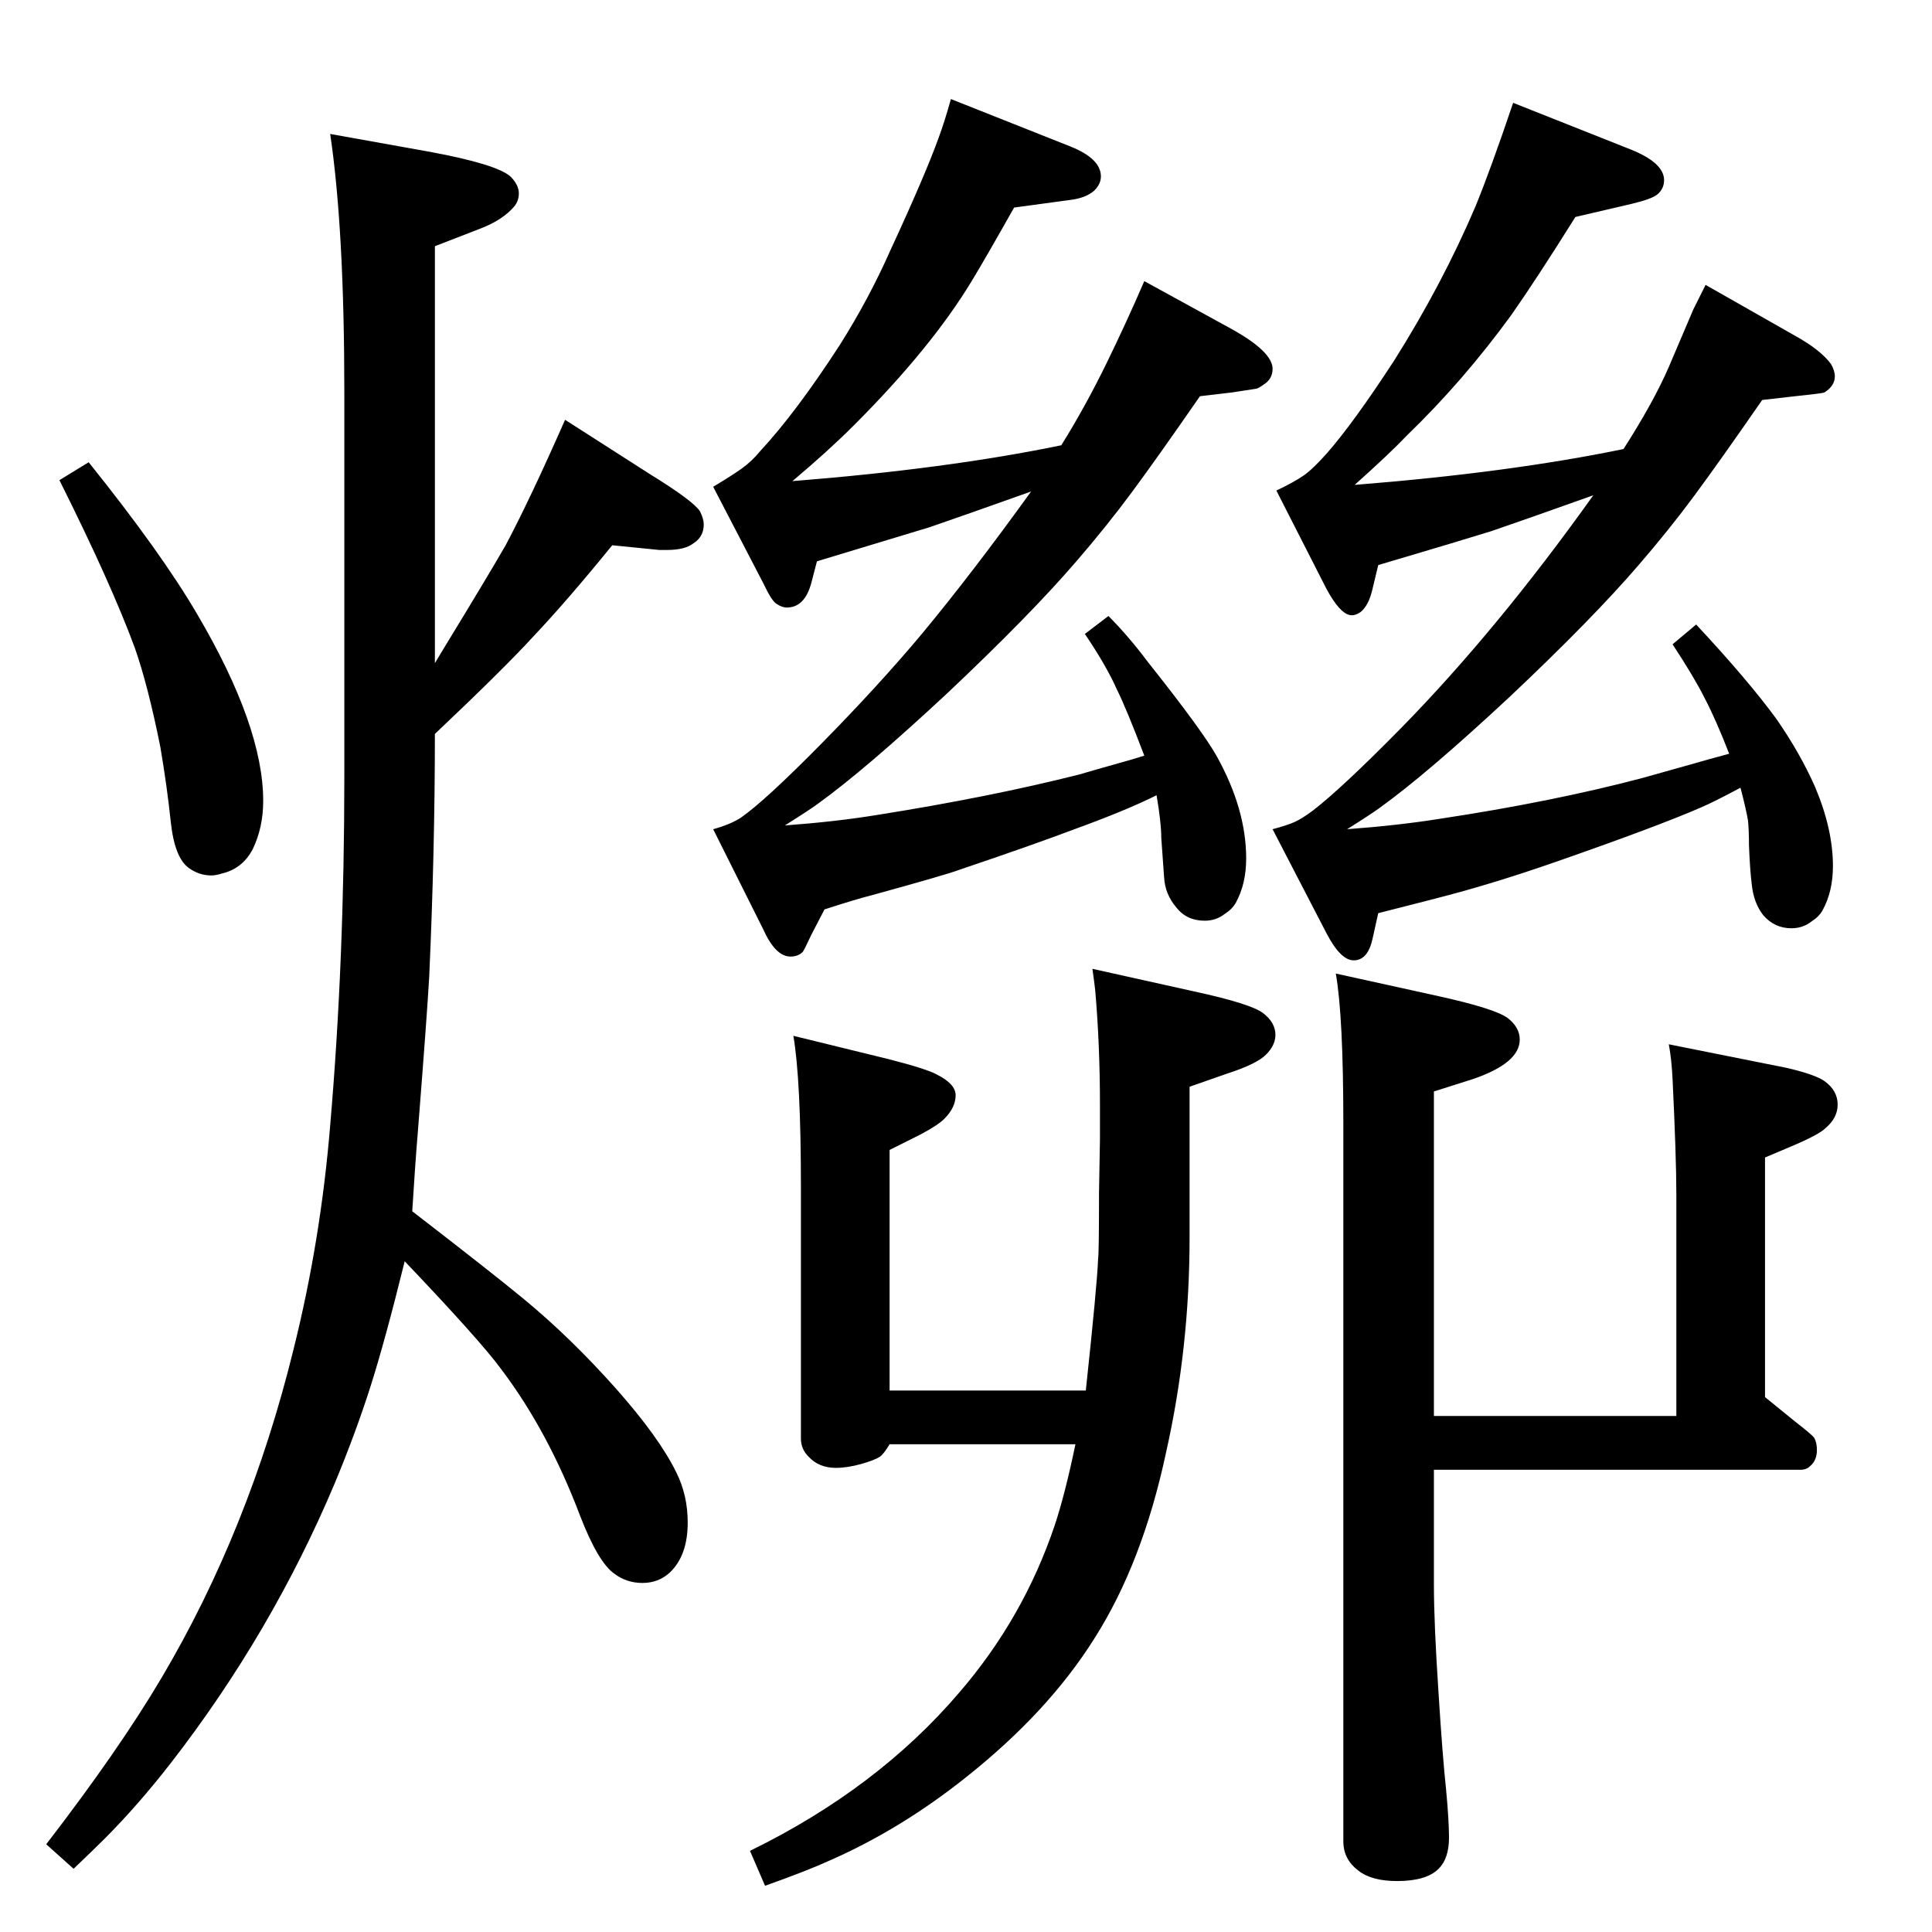 <?xml version="1.0" standalone="no"?>
<!DOCTYPE svg PUBLIC "-//W3C//DTD SVG 1.1//EN" "http://www.w3.org/Graphics/SVG/1.1/DTD/svg11.dtd" >
<svg xmlns="http://www.w3.org/2000/svg" xmlns:xlink="http://www.w3.org/1999/xlink" version="1.1" viewBox="0 -339 2048 2048">
  <g transform="matrix(1 0 0 -1 0 1709)">
   <path fill="currentColor"
d="M461 1270q0 -124 -6 -257q-2 -37 -12 -164q-3 -36 -6 -85q83 -64 117 -92q50 -41 99 -96q46 -52 64 -89q12 -24 12 -53q0 -35 -19 -53q-12 -11 -29 -11t-30 10q-17 12 -36 61q-34 90 -84 156q-22 30 -102 114q-21 -85 -36.5 -133.5t-37.5 -101.5q-67 -159 -174 -297
q-35 -45 -70 -80q-12 -12 -33 -32l-29 26q77 100 122 176q93 157 140 348q29 116 39 238q15 174 15 370v407q0 173 -15 274l106 -19q70 -13 85 -26q9 -9 9 -18q0 -8 -5 -14q-12 -14 -35 -23l-49 -19v-442l9 15q47 77 66 110q26 49 63 133l89 -57q47 -29 54 -40q4 -8 4 -14
q0 -13 -11 -20q-9 -7 -28 -7h-8l-50 5q-48 -59 -83 -96q-31 -34 -105 -104zM1721 1572q32 50 48 87l26 61l13 26l95 -54q27 -15 38 -30q4 -7 4 -13q0 -10 -11 -17q-2 -1 -31 -4l-35 -4q-45 -65 -72 -101.5t-59 -73.5q-49 -57 -137 -140q-87 -81 -137 -117q-8 -6 -35 -23
q54 4 98 11q119 18 214 43q11 3 57 16q10 3 36 10q-14 36 -26 59q-11 22 -34 57l25 21q55 -59 85 -100q25 -36 41 -72q19 -45 19 -84q0 -27 -11 -47q-4 -7 -12 -12q-9 -7 -21 -7q-18 0 -30 14q-10 13 -12 32q-2 16 -3 42q0 15 -1 26q-2 12 -8 35q-28 -15 -42 -21
q-46 -20 -152 -57q-63 -22 -116 -36q-7 -2 -74 -19l-6 -27q-5 -23 -20 -23q-14 0 -29 29l-57 110q15 4 23 7.5t20 12.5q31 24 93 87q102 104 204 247q-70 -25 -108 -38q-32 -10 -120 -36l-6 -25q-4 -18 -13 -25q-6 -4 -11 -3q-11 2 -25 28l-53 104q19 9 29 16t25 24
q28 32 71 98q51 81 86 163q16 39 40 110l126 -50q34 -14 34 -32q0 -9 -7 -15q-6 -5 -27 -10l-60 -14q-42 -67 -68 -104q-51 -70 -110 -127q-19 -20 -56 -53q164 13 285 38zM1520 490v-122q0 -41 5 -116q4 -64 8 -102q3 -32 3 -50q0 -22 -11 -33q-13 -13 -44 -13
q-27 0 -41 11q-16 12 -16 31v760q0 115 -8 160l109 -24q59 -13 73 -23q13 -10 13 -23q0 -25 -50 -42l-41 -13v-344h257v235q0 39 -4 122q-1 21 -4 37l125 -25q30 -7 40 -14q14 -10 14 -25q0 -14 -13 -25q-7 -7 -38 -20l-26 -11v-254l32 -26q18 -14 20 -17q3 -5 3 -13
q0 -11 -7 -17q-4 -4 -10 -4h-389zM1140 517h-197q-6 -10 -10 -13q-6 -4 -20.5 -8t-26.5 -4q-18 0 -29 12q-8 8 -8 19v267q0 113 -8 160l102 -25q39 -10 50 -16q20 -10 20 -22q0 -13 -12 -25q-7 -7 -26 -17l-32 -16v-255h208q12 112 13 139q1 6 1 71l1 56v37q0 63 -5 121
q-1 9 -3 23l108 -24q60 -13 73 -23t13 -23q0 -11 -10 -21t-41 -20l-40 -14v-160q0 -117 -25 -228q-25 -117 -76 -197q-49 -78 -136 -147q-69 -55 -144 -88q-24 -11 -69 -27l-16 37q135 66 222 168q68 79 101 177q11 33 22 86zM94 1558q77 -96 115 -161q70 -119 70 -198
q0 -28 -11 -51q-11 -21 -33 -26q-6 -2 -11 -2q-13 0 -24 8q-15 11 -19 49t-11 79q-13 65 -27 105q-25 68 -80 178zM1213 1247q-19 50 -29 70q-11 25 -34 59l25 19q21 -21 42 -49q58 -73 73 -100q31 -56 31 -108q0 -27 -11 -47q-4 -7 -12 -12q-9 -7 -21 -7q-19 0 -30 14
q-12 14 -13 32l-3 42q0 16 -5 45q-32 -16 -87 -36q-45 -17 -122 -43q-13 -5 -93 -27q-16 -4 -50 -15l-14 -27q-7 -15 -9 -18q-5 -5 -13 -5q-16 0 -29 29l-53 106q18 5 29 12q26 18 86.5 79.5t106.5 116.5q53 64 115 150q-73 -26 -108 -38q-30 -9 -119 -36l-6 -23
q-7 -26 -26 -26q-5 0 -11 4q-5 3 -14 22l-53 102q20 12 30.5 19.5t19.5 18.5q38 41 84 112q31 49 54 101q37 80 51 119q6 16 13 41l126 -50q33 -13 33 -32q0 -8 -7 -15q-9 -8 -26 -10l-59 -8q-31 -55 -45 -78q-43 -71 -125 -153q-27 -27 -65 -59q164 13 285 38q25 40 48 87
q21 43 40 87l93 -51q43 -24 43 -42q0 -11 -10 -17q-4 -3 -7 -4q-6 -1 -26 -4l-34 -4q-45 -65 -72 -101.5t-59 -73.5q-49 -57 -137 -140q-87 -81 -137 -117q-8 -6 -35 -23q54 4 97 11q120 19 215 43q10 3 56 16q3 1 13 4z" />
  </g>

</svg>
